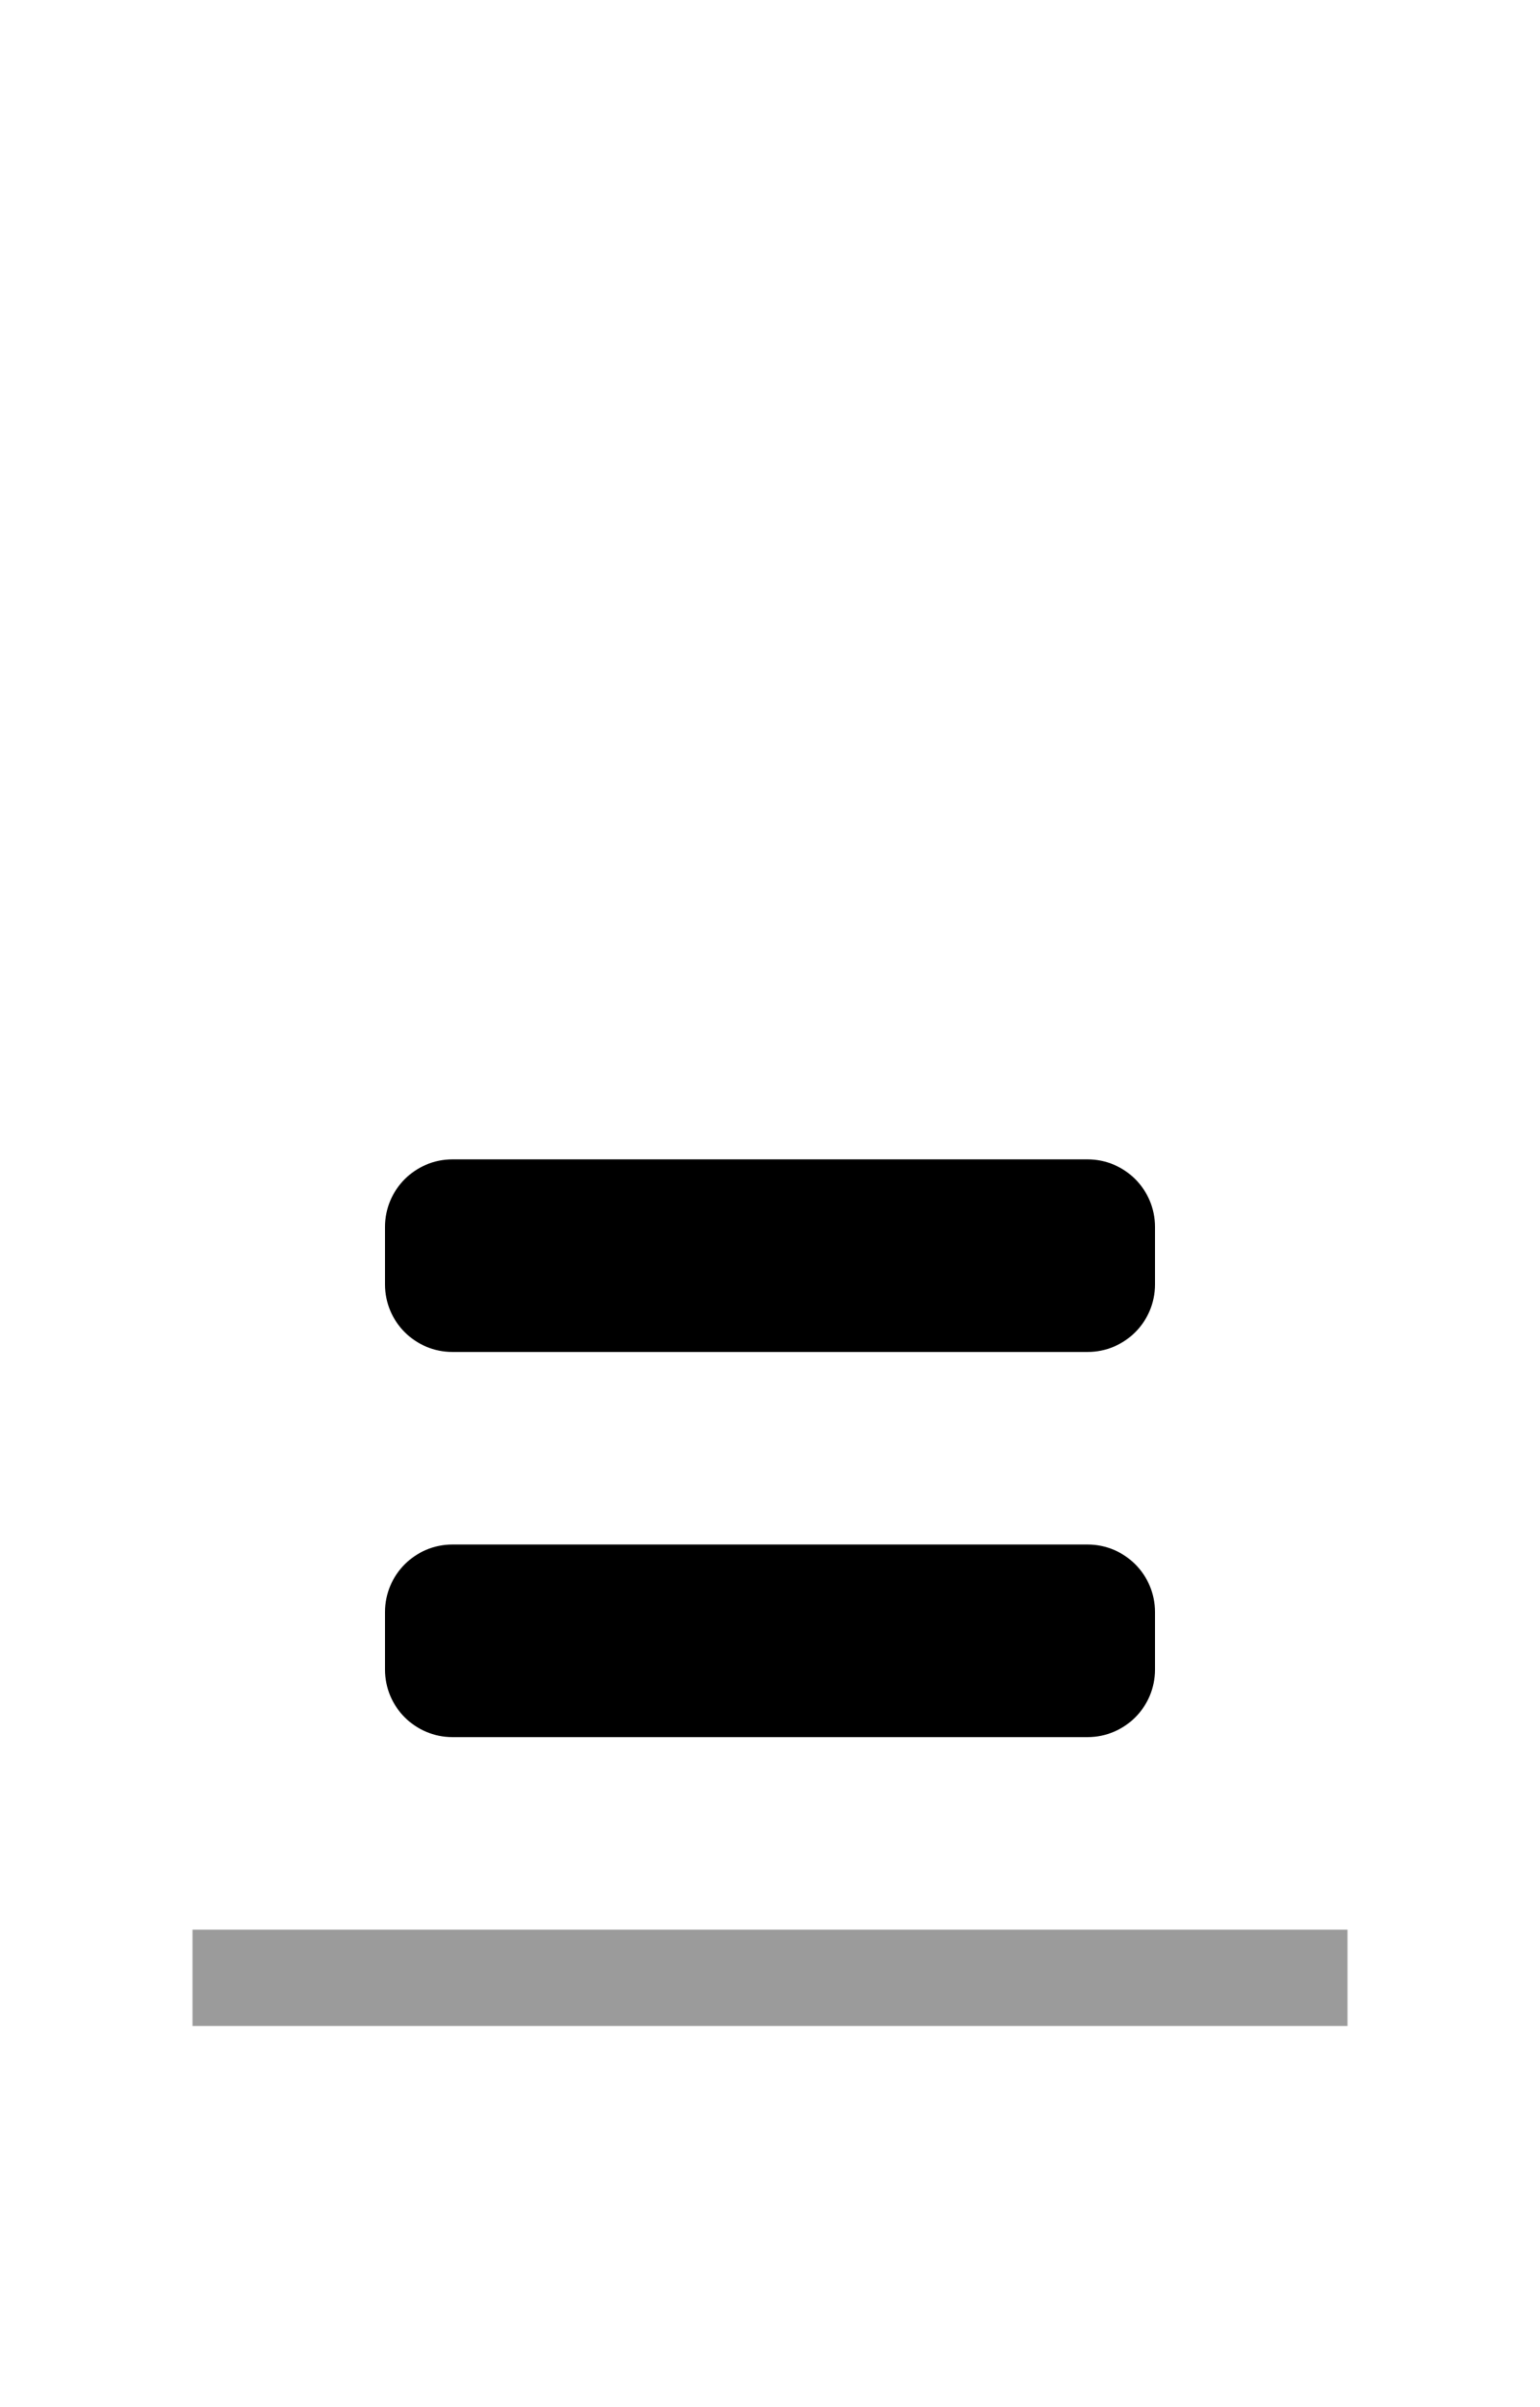 <?xml version="1.0" encoding="UTF-8" standalone="no"?><!DOCTYPE svg PUBLIC "-//W3C//DTD SVG 1.1//EN" "http://www.w3.org/Graphics/SVG/1.1/DTD/svg11.dtd"><svg width="100%" height="100%" viewBox="0 0 16 25" version="1.1" xmlns="http://www.w3.org/2000/svg" xmlns:xlink="http://www.w3.org/1999/xlink" xml:space="preserve" xmlns:serif="http://www.serif.com/" style="fill-rule:evenodd;clip-rule:evenodd;stroke-linejoin:round;stroke-miterlimit:2;"><g id="estimate-2"><path id="Rectangle" d="M16,2.041l0,20c0,1.104 -0.896,2 -2,2l-12,0c-1.104,0 -2,-0.896 -2,-2l0,-20c0,-1.103 0.896,-2 2,-2l12,0c1.104,0 2,0.897 2,2Z" style="fill:#4a4a4a;fill-opacity:0;"/><path id="Rectangle1" serif:id="Rectangle" d="M12,12.741l0,0.6c0,0.387 -0.314,0.7 -0.7,0.7l-6.6,0c-0.386,0 -0.7,-0.313 -0.7,-0.7l0,-0.6c0,-0.386 0.314,-0.7 0.7,-0.7l6.6,0c0.386,0 0.7,0.314 0.7,0.7Z"/><path id="Rectangle2" serif:id="Rectangle" d="M12,16.741l0,0.6c0,0.387 -0.314,0.7 -0.7,0.7l-6.6,0c-0.386,0 -0.7,-0.313 -0.7,-0.7l0,-0.6c0,-0.386 0.314,-0.7 0.7,-0.7l6.6,0c0.386,0 0.7,0.314 0.7,0.7Z"/><rect id="Rectangle3" serif:id="Rectangle" x="2" y="20.041" width="12" height="1" style="fill:#9b9b9b;"/></g></svg>